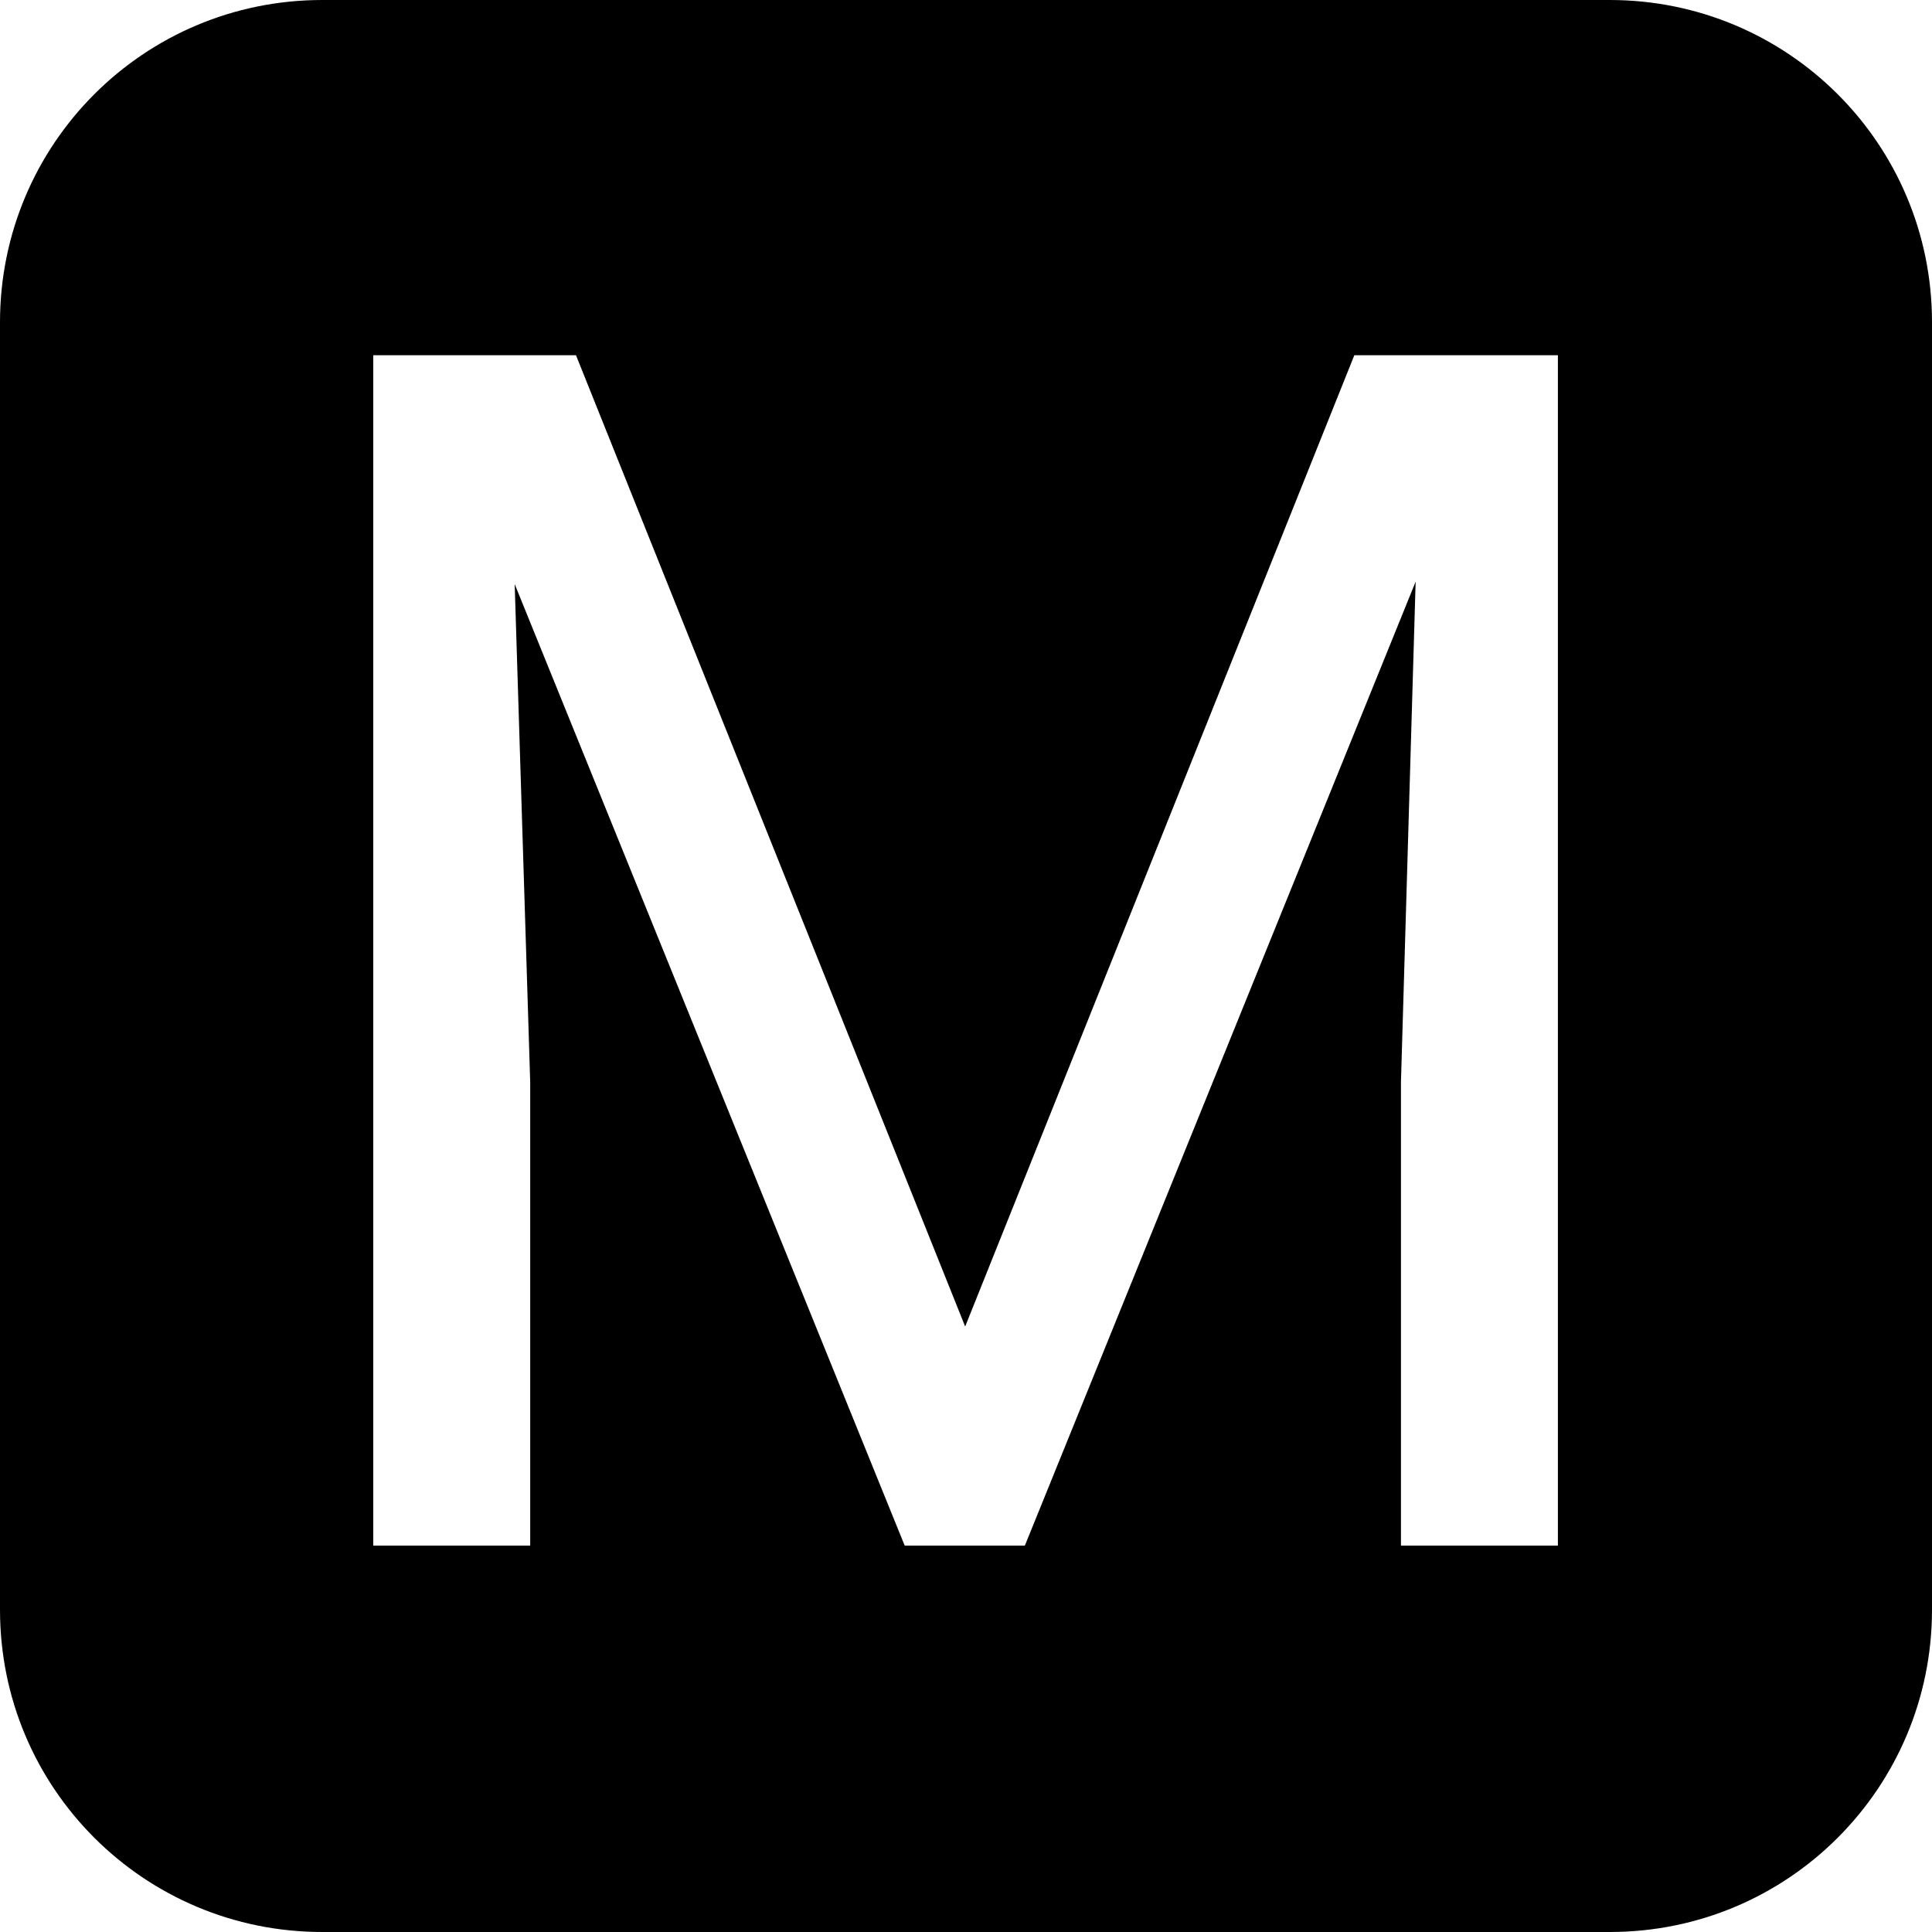 <?xml version="1.0" encoding="UTF-8" standalone="no"?>
<svg width="30px" height="30px" viewBox="0 0 30 30" version="1.1" xmlns="http://www.w3.org/2000/svg" xmlns:xlink="http://www.w3.org/1999/xlink">
    <!-- Generator: Sketch 39.1 (31720) - http://www.bohemiancoding.com/sketch -->
    <title>M</title>
    <desc>Created with Sketch.</desc>
    <defs></defs>
    <g id="Page-1" stroke="none" stroke-width="1" fill="none" fill-rule="evenodd">
        <g id="M" fill="#000000">
            <path d="M0,5.004 C0,2.241 2.23,0 5.004,0 L24.996,0 C27.759,0 30,2.23 30,5.004 L30,24.996 C30,27.759 27.77,30 24.996,30 L5.004,30 C2.241,30 0,27.77 0,24.996 L0,5.004 Z M8.944,5.516 L14.987,20.598 L21.03,5.516 L24.191,5.516 L24.191,24 L21.754,24 L21.754,16.802 L21.982,9.032 L15.914,24 L14.048,24 L7.992,9.07 L8.233,16.802 L8.233,24 L5.796,24 L5.796,5.516 L8.944,5.516 Z" id="Combined-Shape"></path>
        </g>
    </g>
</svg>